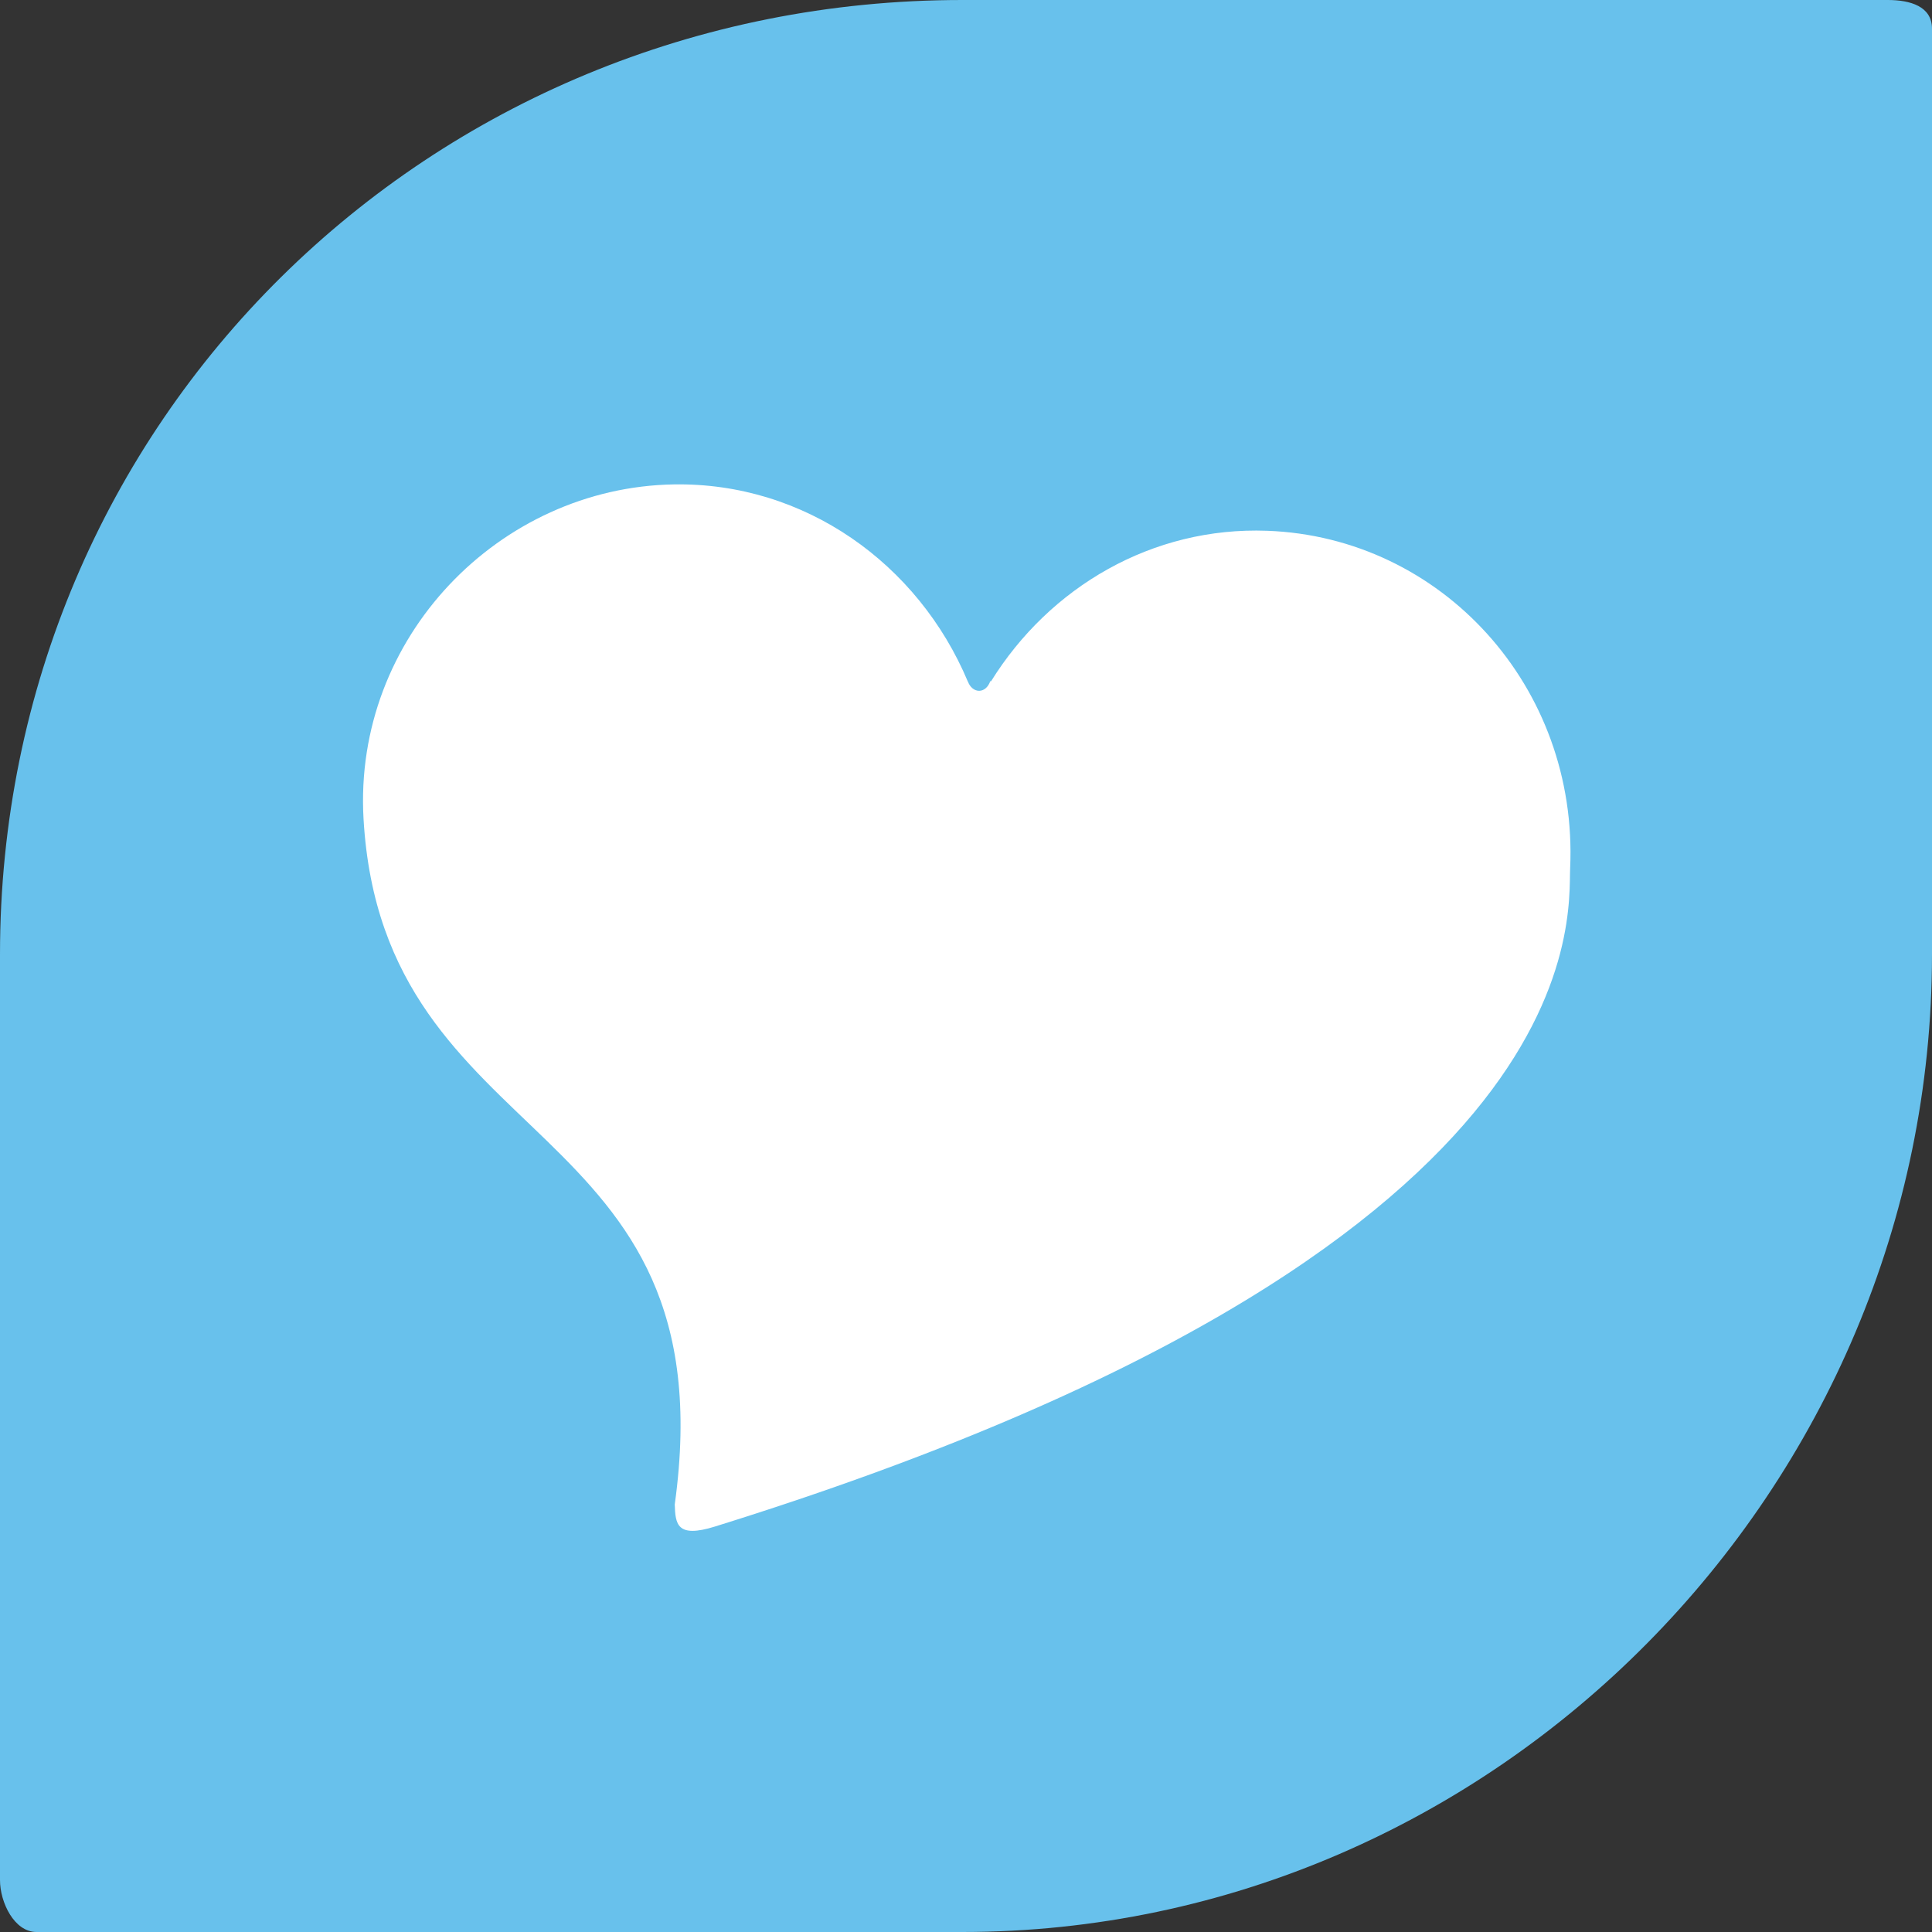 <?xml version="1.0" encoding="iso-8859-1"?>
<!-- Generator: Adobe Illustrator 18.0.0, SVG Export Plug-In . SVG Version: 6.00 Build 0)  -->
<!DOCTYPE svg PUBLIC "-//W3C//DTD SVG 1.1//EN" "http://www.w3.org/Graphics/SVG/1.1/DTD/svg11.dtd">
<svg version="1.1" xmlns="http://www.w3.org/2000/svg" xmlns:xlink="http://www.w3.org/1999/xlink" x="0px" y="0px"
	 viewBox="0 0 48 48" style="enable-background:new 0 0 48 48;" xml:space="preserve">
<rect x="0" y="0" width="48" height="48" fill="#333333" stroke="none"/>
<g id="Layer_299">
	<g>
		<path style="fill:#68C1EC;" d="M46.905,0H23.907C10.653,0,0,10.457,0,23.711v23C0,47.263,0.354,48,0.907,48h23
			C37.161,48,48,36.966,48,23.711v-23C48,0.158,47.458,0,46.905,0z"/>
		<g>
			<path style="fill:#FFFFFF;" d="M31.484,13.187c-2.859-0.106-5.41,1.401-6.861,3.738h-0.021c-0.047,0.138-0.15,0.236-0.273,0.238
				c-0.125,0.001-0.232-0.093-0.281-0.229h-0.002c-1.229-2.928-4.051-4.954-7.307-4.899c-4.326,0.073-7.965,3.8-7.707,8.307
				c0.482,8.4,9.086,7.258,7.732,17.037c0.016,0.486,0.051,0.843,1,0.547c21.998-6.846,21.189-15.106,21.246-16.358
				C39.213,17.057,35.812,13.346,31.484,13.187z"/>
		</g>
	</g>
</g>
<g id="Layer_1">
</g>
</svg>
